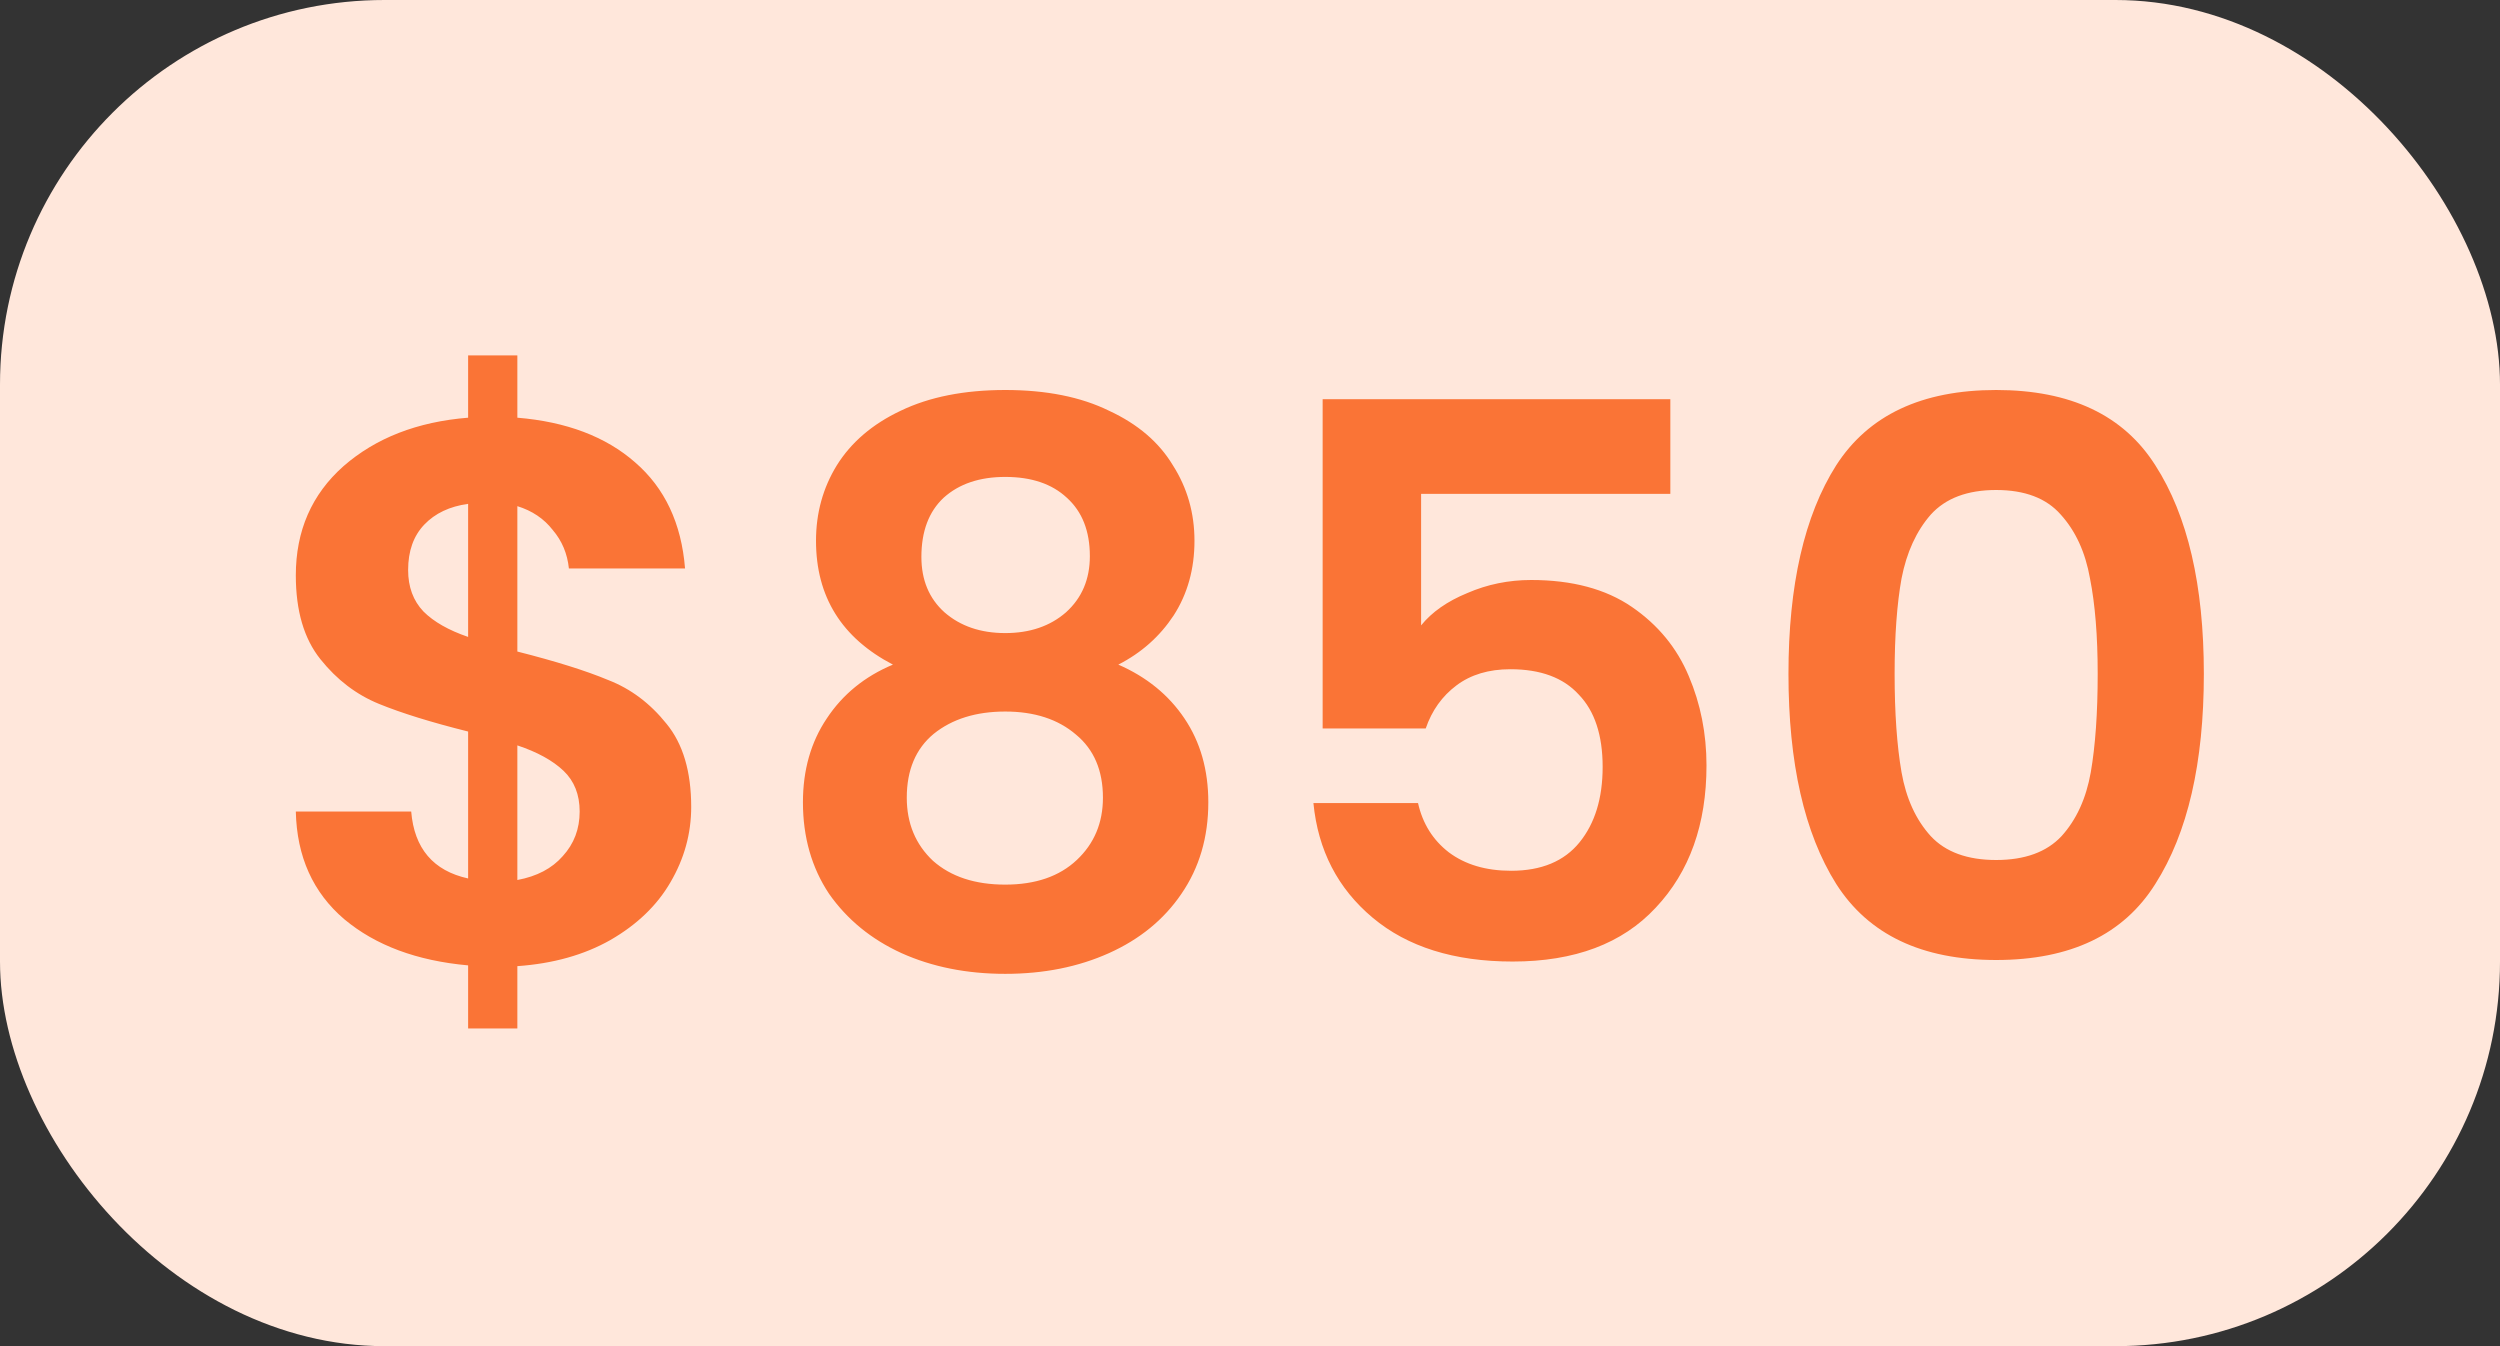 <svg width="52" height="28" viewBox="0 0 52 28" fill="none" xmlns="http://www.w3.org/2000/svg">
<rect x="0" y="0" width="52" height="28" fill="#333333" stroke="none"/>
<rect width="52" height="28" rx="8" fill="#FFE7DB"/>
<path d="M14.377 16.784C14.377 17.339 14.233 17.861 13.945 18.352C13.667 18.832 13.251 19.232 12.697 19.552C12.153 19.861 11.507 20.043 10.761 20.096V21.392H9.737V20.08C8.67 19.984 7.811 19.664 7.161 19.12C6.51 18.565 6.174 17.819 6.153 16.88H8.553C8.617 17.648 9.011 18.112 9.737 18.272V15.216C8.969 15.024 8.35 14.832 7.881 14.64C7.411 14.448 7.006 14.139 6.665 13.712C6.323 13.285 6.153 12.704 6.153 11.968C6.153 11.04 6.483 10.283 7.145 9.696C7.817 9.109 8.681 8.773 9.737 8.688V7.392H10.761V8.688C11.785 8.773 12.601 9.083 13.209 9.616C13.827 10.149 14.174 10.885 14.249 11.824H11.833C11.801 11.515 11.689 11.248 11.497 11.024C11.315 10.789 11.07 10.624 10.761 10.528V13.552C11.561 13.755 12.19 13.952 12.649 14.144C13.118 14.325 13.523 14.629 13.865 15.056C14.206 15.472 14.377 16.048 14.377 16.784ZM8.489 11.856C8.489 12.208 8.595 12.496 8.809 12.72C9.022 12.933 9.331 13.109 9.737 13.248V10.48C9.353 10.533 9.049 10.677 8.825 10.912C8.601 11.147 8.489 11.461 8.489 11.856ZM10.761 18.304C11.166 18.229 11.481 18.064 11.705 17.808C11.939 17.552 12.057 17.243 12.057 16.88C12.057 16.528 11.945 16.245 11.721 16.032C11.497 15.819 11.177 15.643 10.761 15.504V18.304ZM18.573 13.824C17.507 13.269 16.973 12.411 16.973 11.248C16.973 10.672 17.117 10.149 17.405 9.68C17.704 9.2 18.147 8.821 18.733 8.544C19.331 8.256 20.056 8.112 20.909 8.112C21.763 8.112 22.483 8.256 23.069 8.544C23.667 8.821 24.109 9.2 24.397 9.68C24.696 10.149 24.845 10.672 24.845 11.248C24.845 11.835 24.701 12.352 24.413 12.8C24.125 13.237 23.741 13.579 23.261 13.824C23.848 14.08 24.307 14.453 24.637 14.944C24.968 15.435 25.133 16.016 25.133 16.688C25.133 17.413 24.947 18.048 24.573 18.592C24.211 19.125 23.709 19.536 23.069 19.824C22.429 20.112 21.709 20.256 20.909 20.256C20.109 20.256 19.389 20.112 18.749 19.824C18.12 19.536 17.619 19.125 17.245 18.592C16.883 18.048 16.701 17.413 16.701 16.688C16.701 16.016 16.867 15.435 17.197 14.944C17.528 14.443 17.987 14.069 18.573 13.824ZM22.669 11.568C22.669 11.045 22.509 10.64 22.189 10.352C21.88 10.064 21.453 9.92 20.909 9.92C20.376 9.92 19.949 10.064 19.629 10.352C19.32 10.64 19.165 11.051 19.165 11.584C19.165 12.064 19.325 12.448 19.645 12.736C19.976 13.024 20.397 13.168 20.909 13.168C21.421 13.168 21.843 13.024 22.173 12.736C22.504 12.437 22.669 12.048 22.669 11.568ZM20.909 14.8C20.301 14.8 19.805 14.955 19.421 15.264C19.048 15.573 18.861 16.016 18.861 16.592C18.861 17.125 19.043 17.563 19.405 17.904C19.779 18.235 20.28 18.4 20.909 18.4C21.539 18.4 22.035 18.229 22.397 17.888C22.76 17.547 22.941 17.115 22.941 16.592C22.941 16.027 22.755 15.589 22.381 15.28C22.008 14.96 21.517 14.8 20.909 14.8ZM34.743 10.272H29.559V13.008C29.783 12.731 30.103 12.507 30.519 12.336C30.935 12.155 31.377 12.064 31.847 12.064C32.7 12.064 33.399 12.251 33.943 12.624C34.487 12.997 34.881 13.477 35.127 14.064C35.372 14.64 35.495 15.259 35.495 15.92C35.495 17.147 35.143 18.133 34.439 18.88C33.745 19.627 32.753 20 31.463 20C30.247 20 29.276 19.696 28.551 19.088C27.825 18.48 27.415 17.685 27.319 16.704H29.495C29.591 17.131 29.804 17.472 30.135 17.728C30.476 17.984 30.908 18.112 31.431 18.112C32.06 18.112 32.535 17.915 32.855 17.52C33.175 17.125 33.335 16.603 33.335 15.952C33.335 15.291 33.169 14.789 32.839 14.448C32.519 14.096 32.044 13.92 31.415 13.92C30.967 13.92 30.593 14.032 30.295 14.256C29.996 14.48 29.783 14.779 29.655 15.152H27.511V8.304H34.743V10.272ZM37.2 14.016C37.2 12.171 37.53 10.725 38.192 9.68C38.864 8.635 39.973 8.112 41.52 8.112C43.066 8.112 44.17 8.635 44.832 9.68C45.504 10.725 45.84 12.171 45.84 14.016C45.84 15.872 45.504 17.328 44.832 18.384C44.17 19.44 43.066 19.968 41.52 19.968C39.973 19.968 38.864 19.44 38.192 18.384C37.53 17.328 37.2 15.872 37.2 14.016ZM43.632 14.016C43.632 13.227 43.578 12.565 43.472 12.032C43.376 11.488 43.173 11.045 42.864 10.704C42.565 10.363 42.117 10.192 41.52 10.192C40.922 10.192 40.469 10.363 40.16 10.704C39.861 11.045 39.658 11.488 39.552 12.032C39.456 12.565 39.408 13.227 39.408 14.016C39.408 14.827 39.456 15.509 39.552 16.064C39.648 16.608 39.85 17.051 40.16 17.392C40.469 17.723 40.922 17.888 41.52 17.888C42.117 17.888 42.57 17.723 42.88 17.392C43.189 17.051 43.392 16.608 43.488 16.064C43.584 15.509 43.632 14.827 43.632 14.016Z" fill="#FA7436"/>
</svg>
